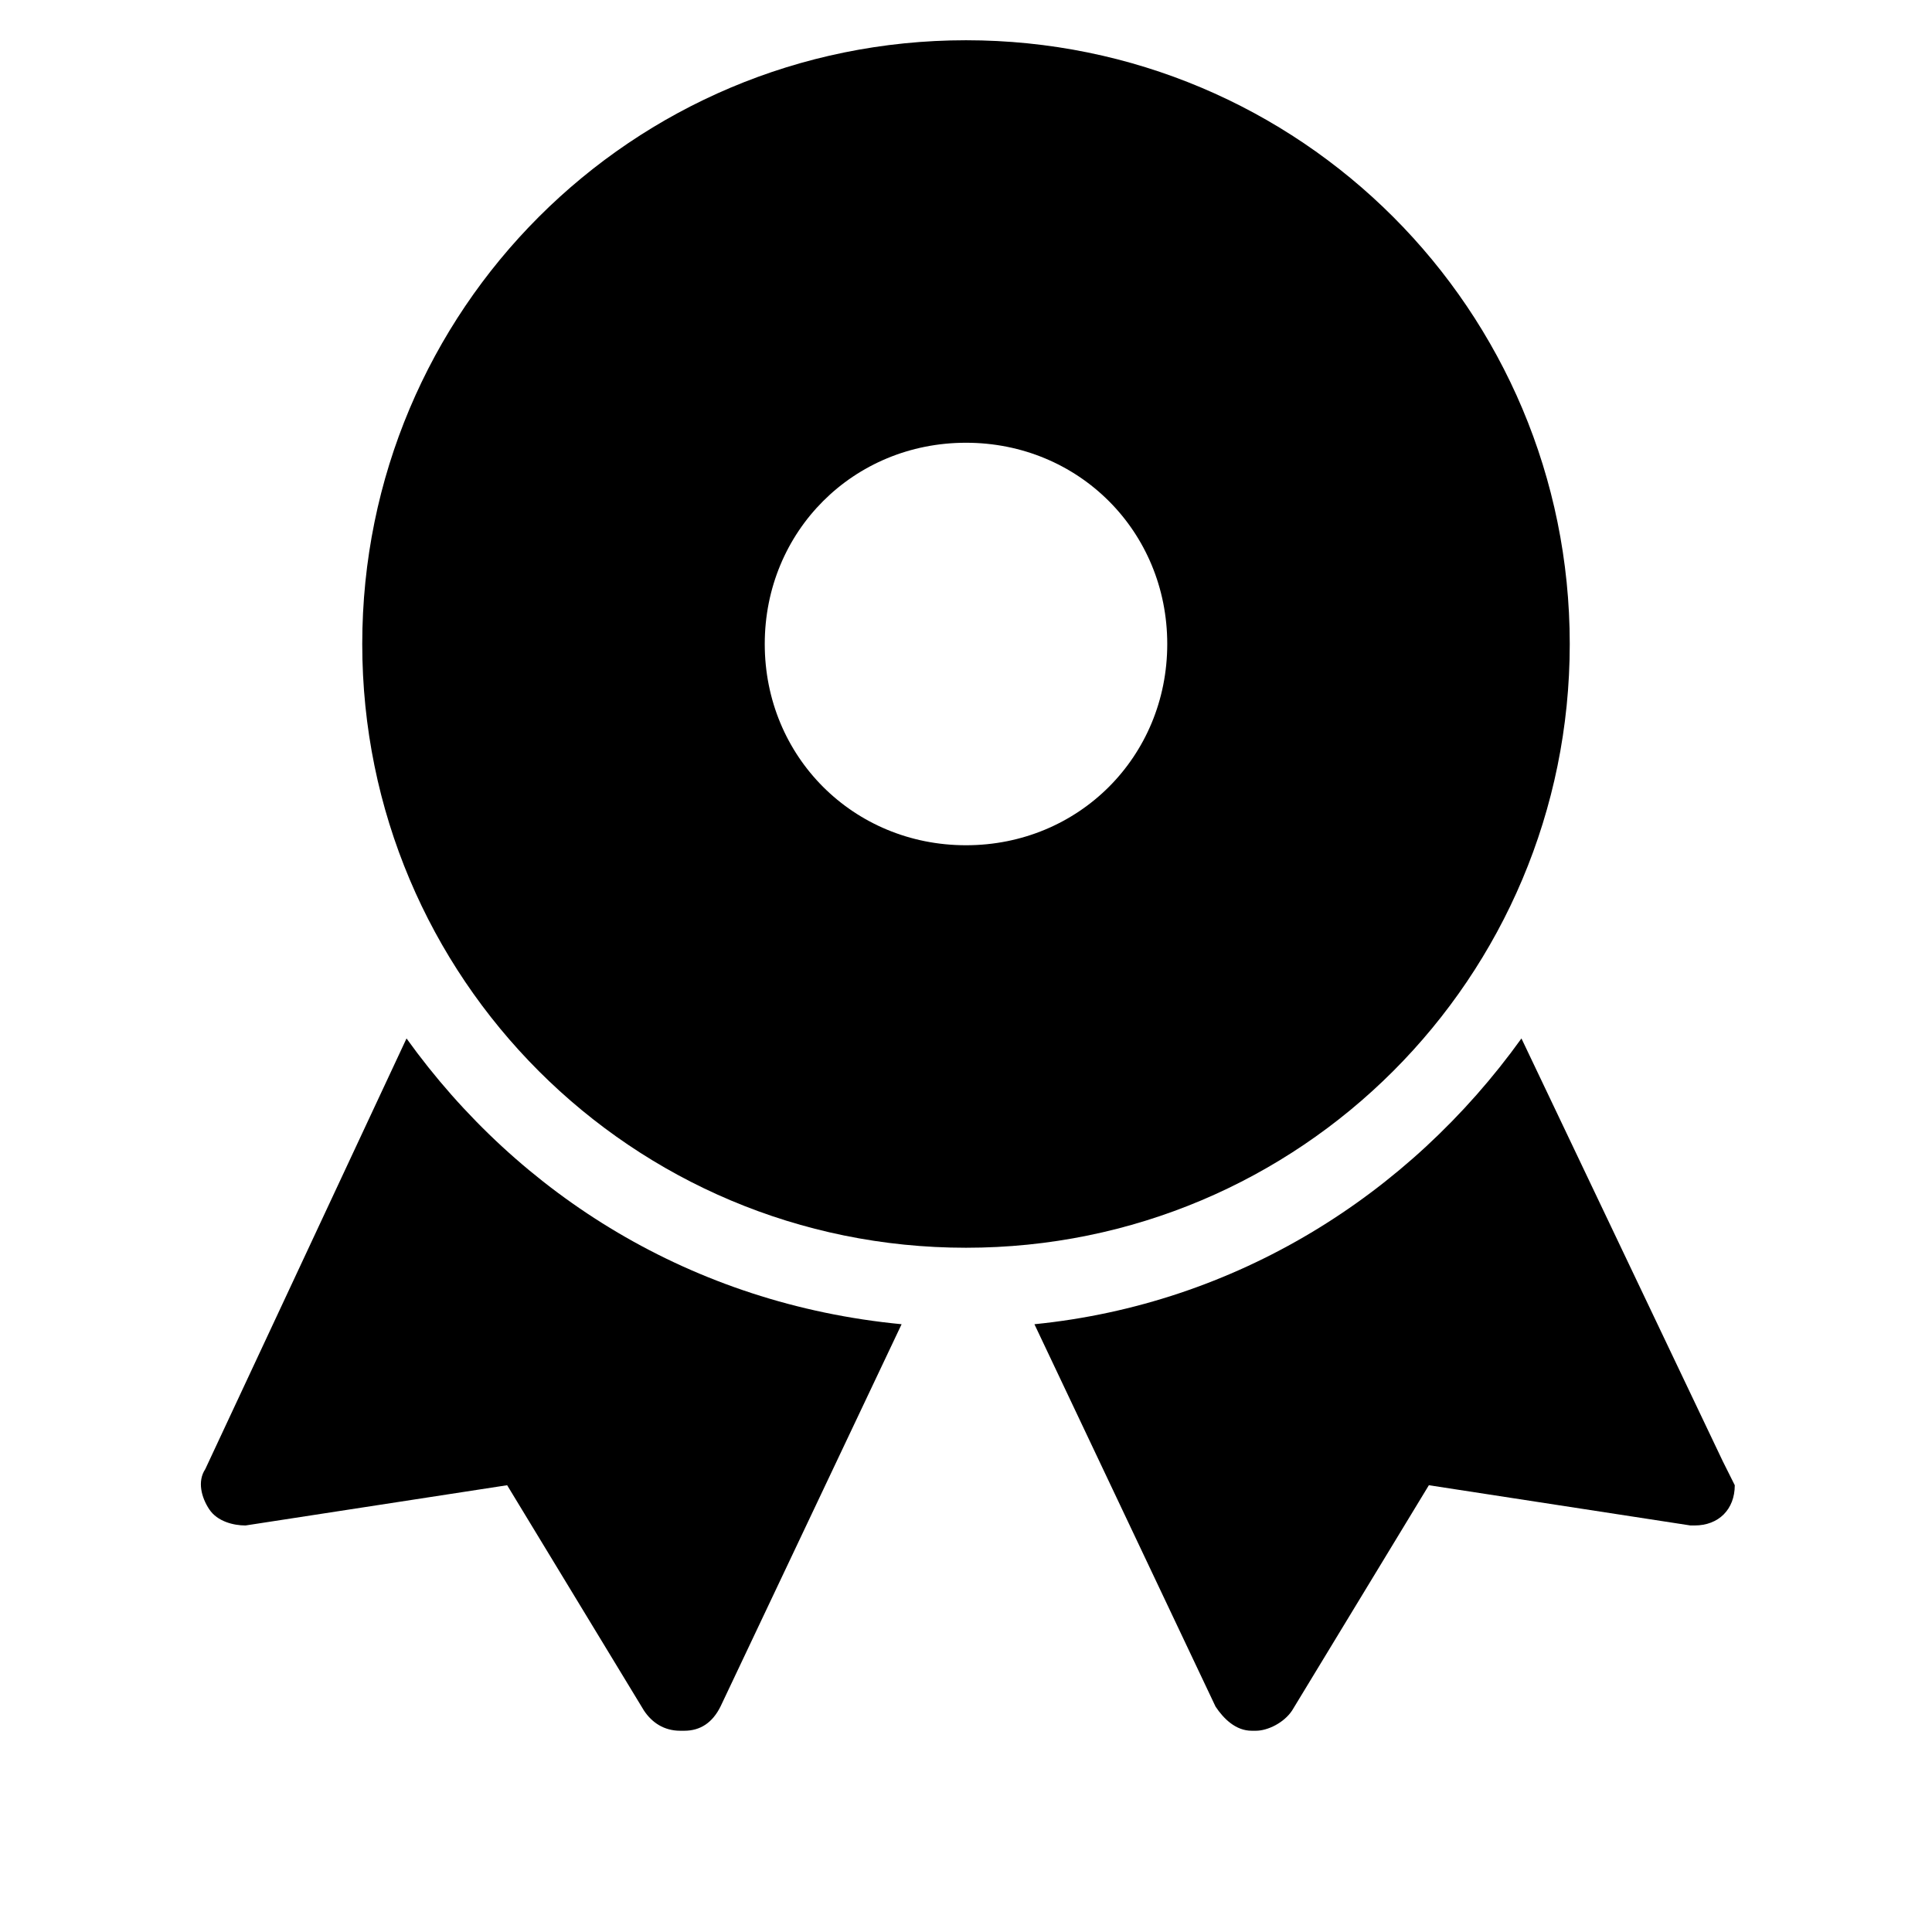 <?xml version="1.0" encoding="utf-8"?>
<!-- Generator: Adobe Illustrator 19.1.0, SVG Export Plug-In . SVG Version: 6.00 Build 0)  -->
<!DOCTYPE svg PUBLIC "-//W3C//DTD SVG 1.1//EN" "http://www.w3.org/Graphics/SVG/1.1/DTD/svg11.dtd">
<svg version="1.1" id="Layer_1" xmlns="http://www.w3.org/2000/svg" xmlns:xlink="http://www.w3.org/1999/xlink" x="0px" y="0px"
	 width="48px" height="48px" viewBox="0 0 48 48" enable-background="new 0 0 48 48" xml:space="preserve">
<path id="color_34_" d="M10.1,25.8l-5,10.7c-0.2,0.3-0.1,0.7,0.1,1c0.2,0.3,0.6,0.4,0.9,0.4l6.5-1l3.4,5.6c0.2,0.3,0.5,0.5,0.9,0.5
	c0,0,0,0,0.1,0c0.4,0,0.7-0.2,0.9-0.6l4.5-9.5C17.2,32.4,12.9,29.7,10.1,25.8z"/>
<path id="color_33_" d="M42.8,36.3l-5-10.5c-2.8,3.9-7.1,6.6-12.1,7.1l4.5,9.5c0.2,0.3,0.5,0.6,0.9,0.6c0,0,0,0,0.1,0
	c0.3,0,0.7-0.2,0.9-0.5l3.4-5.6l6.5,1c0,0,0.1,0,0.1,0c0,0,0,0,0,0c0.6,0,1-0.4,1-1C43,36.7,42.9,36.5,42.8,36.3z"/>
<path d="M24,1C15.7,1,9,7.7,9,16s6.7,15,15,15s15-6.7,15-15S32.3,1,24,1z M24,21c-2.8,0-5-2.2-5-5s2.2-5,5-5s5,2.2,5,5
	S26.8,21,24,21z"/>
</svg>
